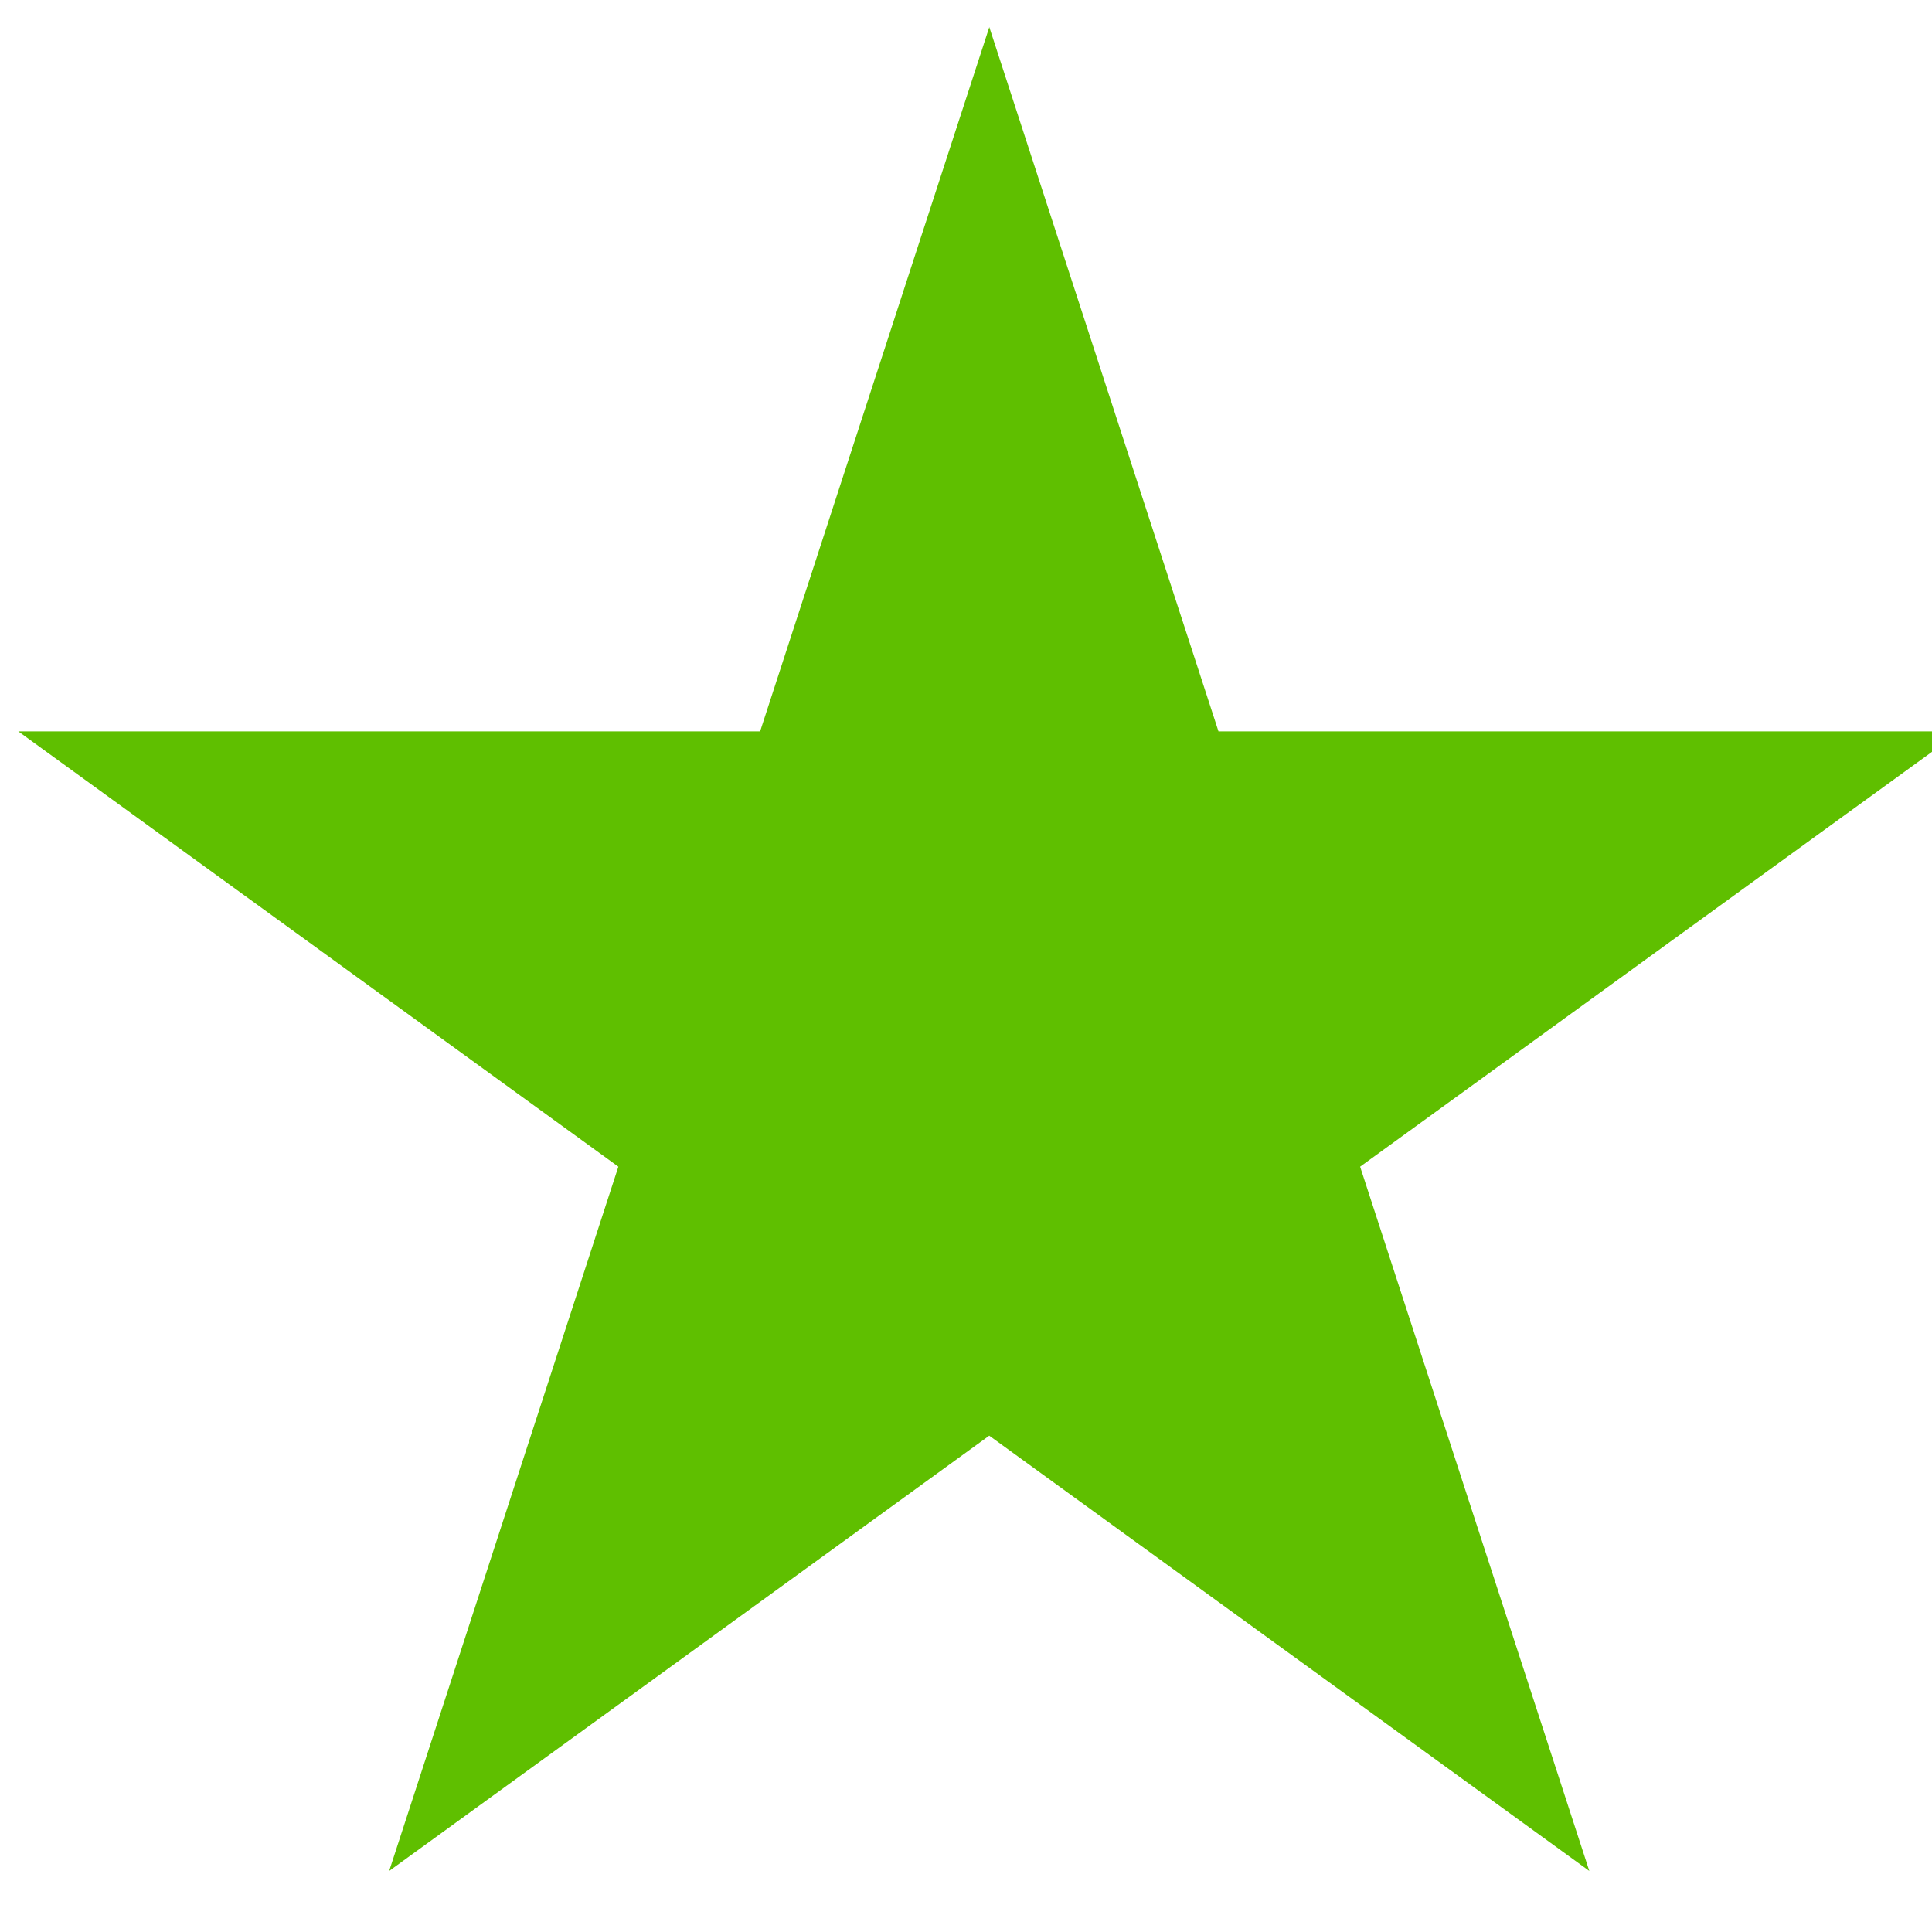 <svg width="32" height="32" xmlns="http://www.w3.org/2000/svg">
 <defs>
  <style>.cls-1{fill:url(#linear-gradient);}.cls-2{fill:url(#linear-gradient-2);}.cls-3{fill:url(#linear-gradient-3);}</style>
 </defs>
 <title>special-01</title>
 <g>
  <title>background</title>
  <rect x="-1" y="-1" width="34" height="34" id="canvas_background" fill="none"/>
 </g>
 <g>
  <title>Layer 1</title>
  <path fill="#5fbf00" stroke="null" stroke-width="0" d="m0.305,12.114l12.285,0l3.796,-11.665l3.796,11.665l12.285,0l-9.939,7.21l3.796,11.665l-9.939,-7.21l-9.939,7.21l3.796,-11.665l-9.939,-7.21z" id="svg_5"/>
 </g>
</svg>